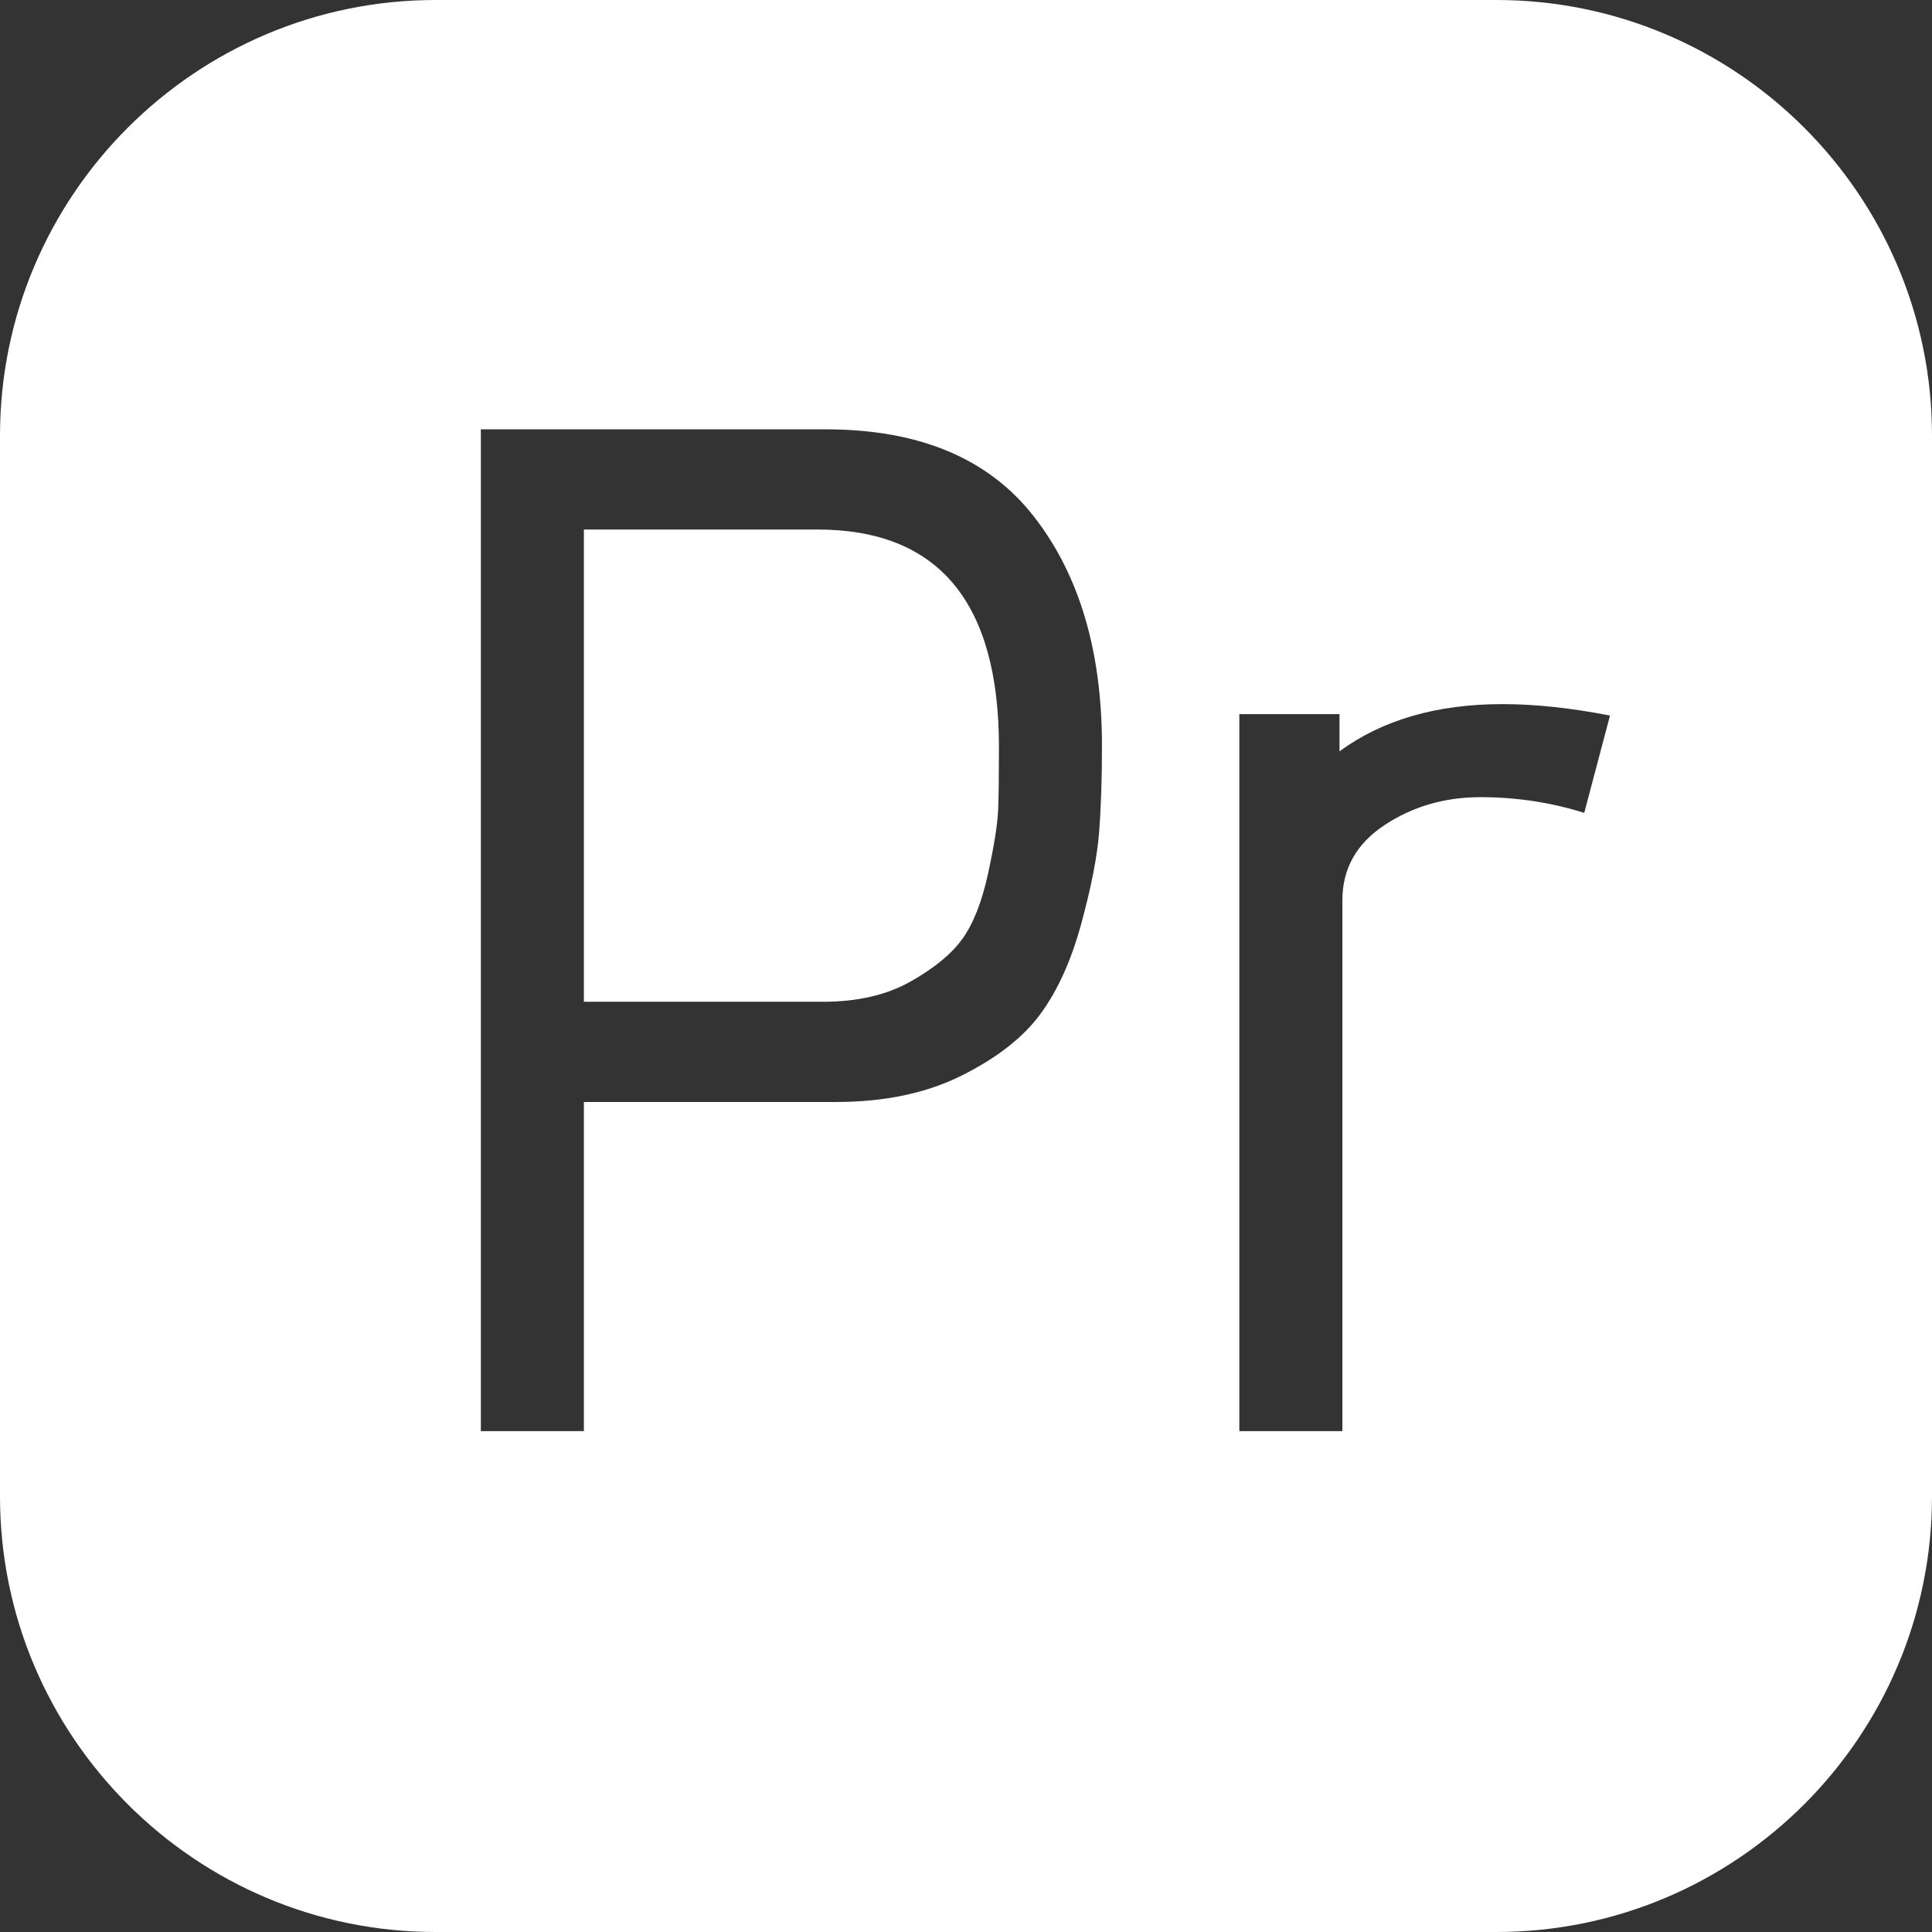 <?xml version="1.0" encoding="iso-8859-1"?>
<!-- Generator: Adobe Illustrator 18.0.0, SVG Export Plug-In . SVG Version: 6.00 Build 0)  -->
<!DOCTYPE svg PUBLIC "-//W3C//DTD SVG 1.1//EN" "http://www.w3.org/Graphics/SVG/1.1/DTD/svg11.dtd">
<svg version="1.1" id="Capa_1" xmlns="http://www.w3.org/2000/svg" xmlns:xlink="http://www.w3.org/1999/xlink" x="0px" y="0px"
	 viewBox="0 0 54 54" style="enable-background:new 0 0 54 54;" xml:space="preserve">
<rect x="0" y="0" width="54" height="54" fill="#333333" stroke="none"/>
<g>
	<path fill = "#fff" d="M22.841,14.8H16.32V28h6.681c0.96,0,1.772-0.187,2.439-0.56c0.666-0.374,1.153-0.773,1.46-1.2s0.547-1.04,0.72-1.84
		C27.794,23.6,27.887,23,27.9,22.6c0.014-0.399,0.021-0.973,0.021-1.72C27.921,16.827,26.227,14.8,22.841,14.8z"/>
	<path fill = "#fff" d="M41.824,0H12.176C5.462,0,0,5.462,0,12.176v29.648C0,48.538,5.462,54,12.176,54h29.648C48.538,54,54,48.538,54,41.824
		V12.176C54,5.462,48.538,0,41.824,0z M30.721,23.26c-0.054,0.681-0.22,1.534-0.5,2.561s-0.66,1.866-1.141,2.52
		c-0.479,0.654-1.213,1.227-2.199,1.72c-0.987,0.494-2.16,0.74-3.521,0.74h-7.04V40h-2.88V12h9.64c2.613,0,4.554,0.813,5.82,2.44
		c1.267,1.626,1.9,3.76,1.9,6.399C30.801,21.773,30.773,22.58,30.721,23.26z M44.28,22.72c-0.934-0.293-1.899-0.439-2.899-0.439
		s-1.895,0.26-2.681,0.779c-0.787,0.521-1.18,1.221-1.18,2.101V40h-2.88V19.96h2.8V21c1.2-0.88,2.72-1.32,4.56-1.32
		c0.906,0,1.906,0.107,3,0.32L44.28,22.72z"/>
</g>
<g>
</g>
<g>
</g>
<g>
</g>
<g>
</g>
<g>
</g>
<g>
</g>
<g>
</g>
<g>
</g>
<g>
</g>
<g>
</g>
<g>
</g>
<g>
</g>
<g>
</g>
<g>
</g>
<g>
</g>
</svg>
